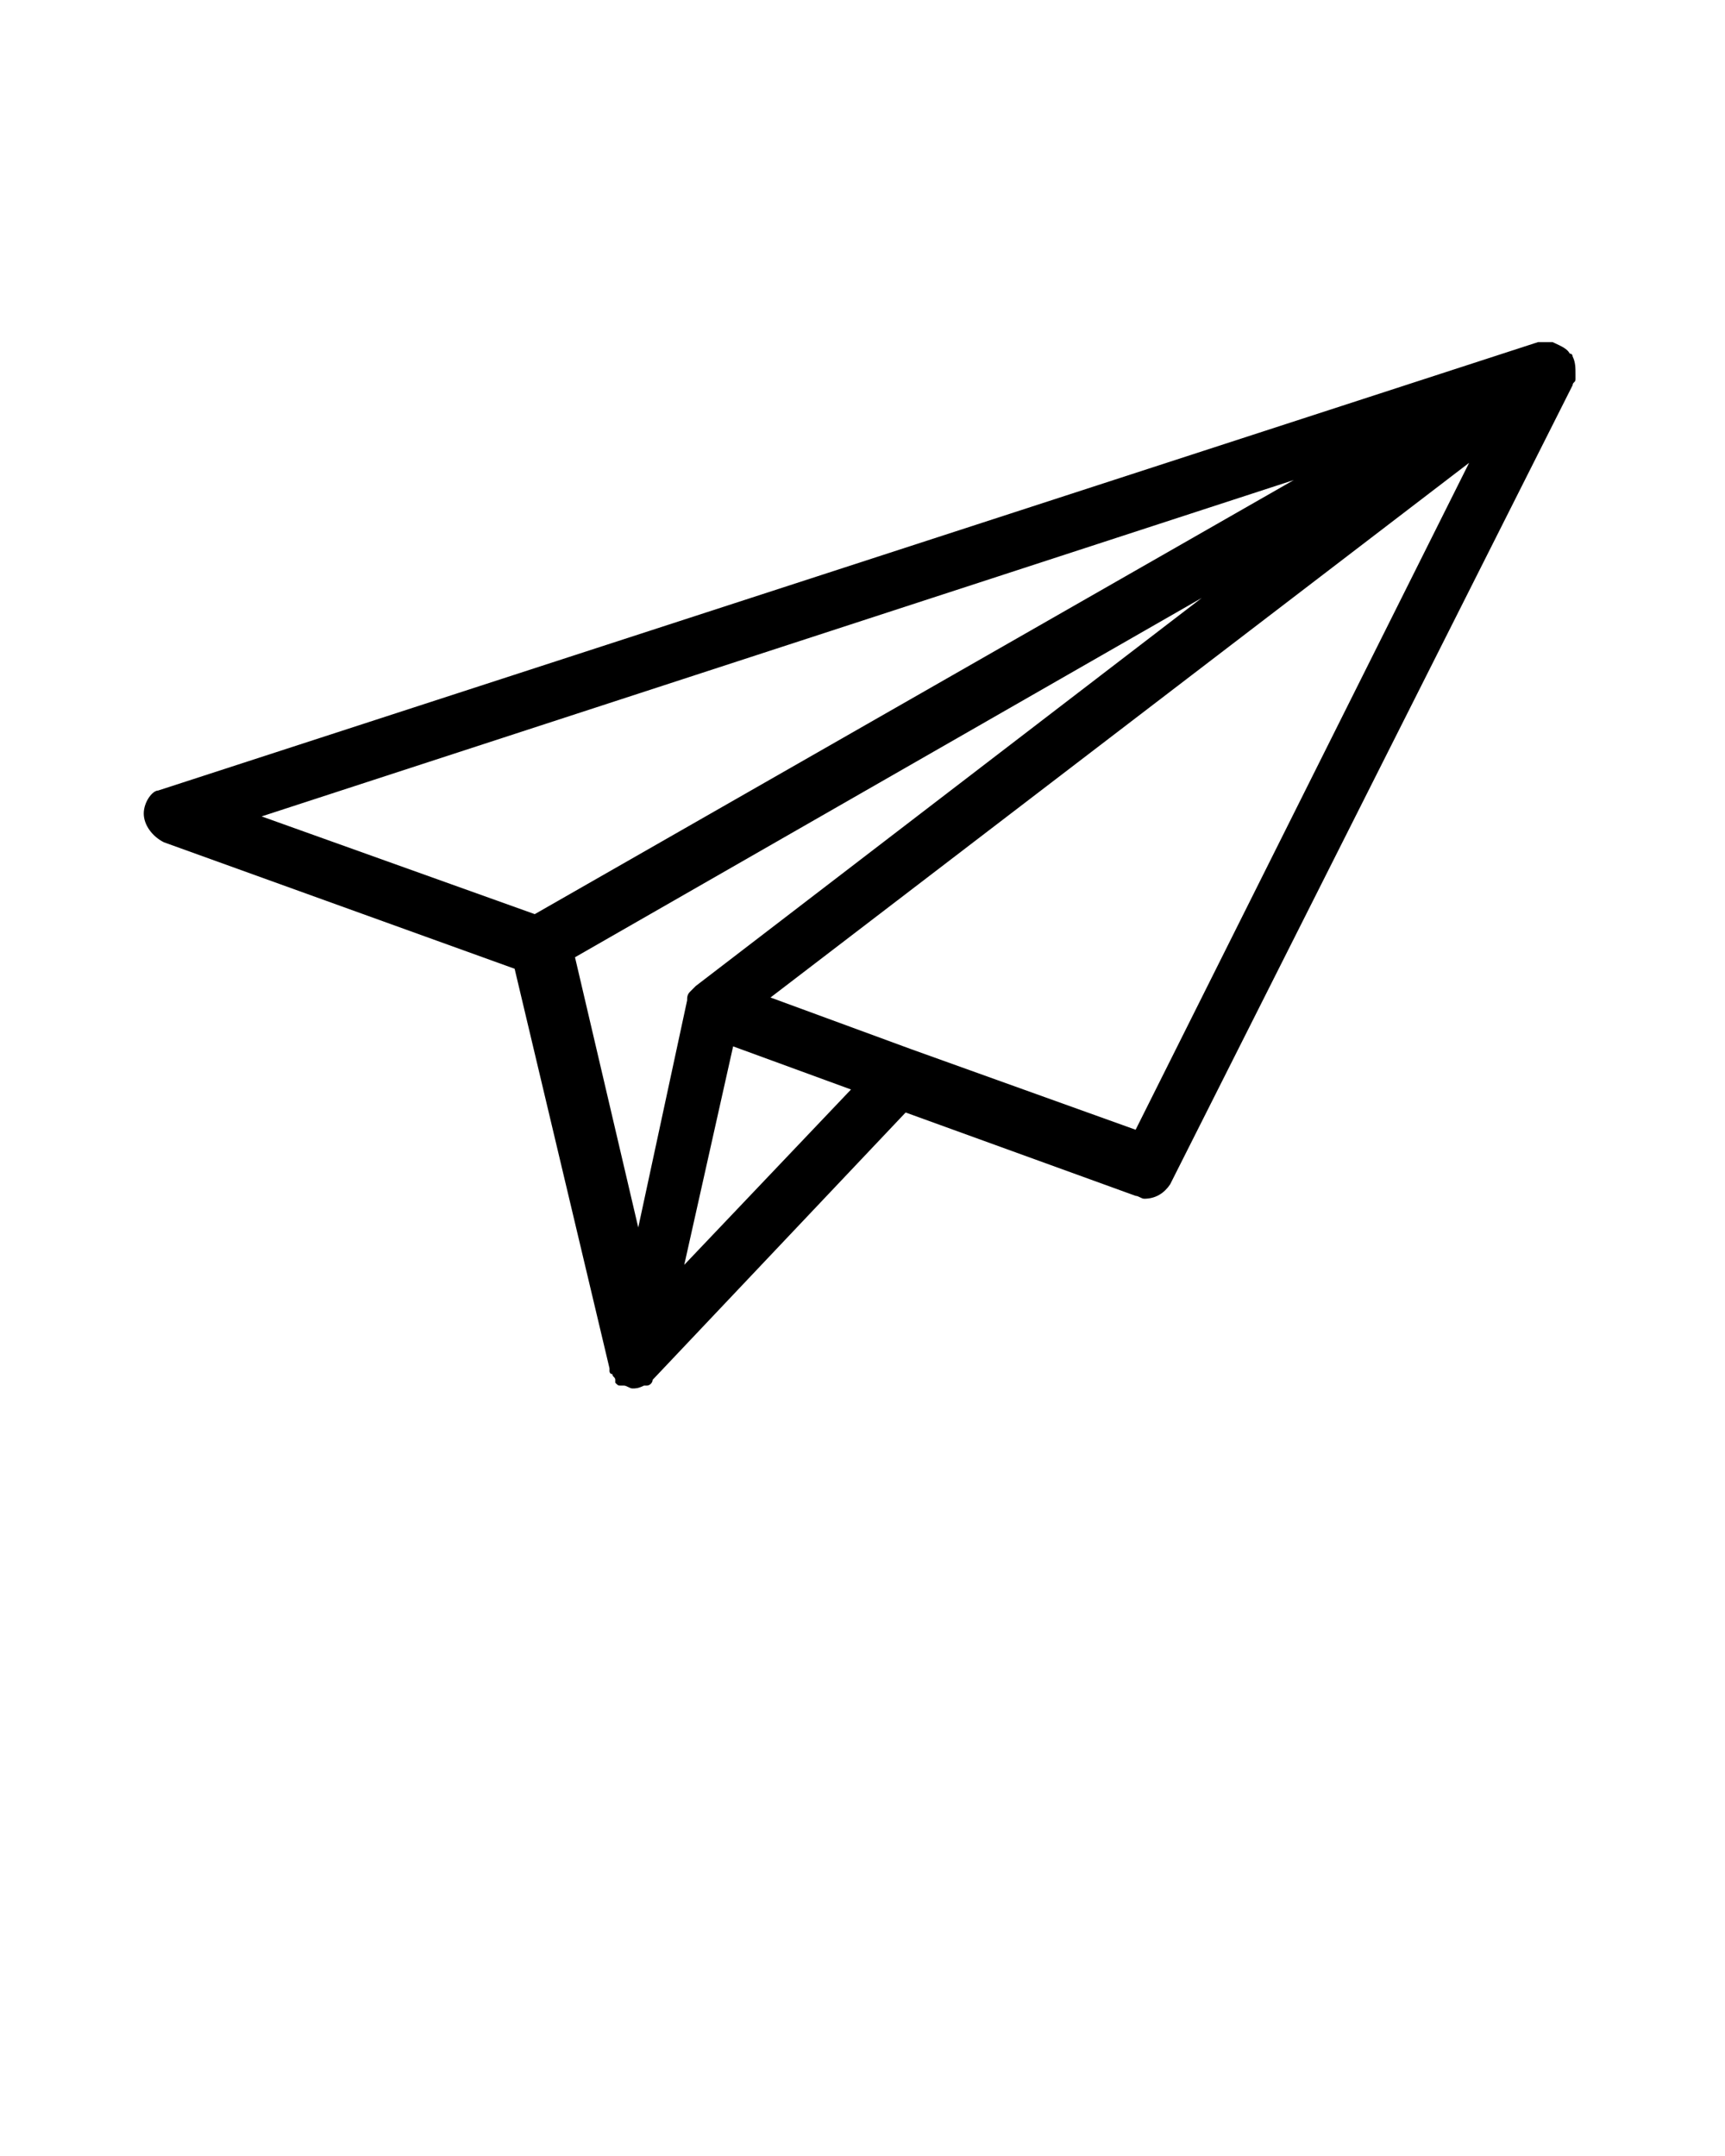 <?xml version="1.0" encoding="utf-8"?>
<!-- Generator: Adobe Illustrator 24.3.0, SVG Export Plug-In . SVG Version: 6.00 Build 0)  -->
<svg version="1.1" id="Calque_1" xmlns="http://www.w3.org/2000/svg" xmlns:xlink="http://www.w3.org/1999/xlink" x="0px" y="0px"
	 viewBox="0 0 60 75" style="enable-background:new 0 0 60 75;" xml:space="preserve">
<path d="M5.7,29.3l12.2,4.4l3.3,13.9c0,0,0,0.1,0,0.1c0,0,0,0.1,0.1,0.1c0,0.1,0.1,0.1,0.1,0.2c0,0,0,0.1,0,0.1c0,0,0,0,0,0
	c0.1,0.1,0.1,0.1,0.2,0.1c0,0,0.1,0,0.1,0c0.1,0,0.2,0.1,0.3,0.1c0,0,0,0,0,0c0.1,0,0.2,0,0.4-0.1c0,0,0.1,0,0.1,0
	c0.1,0,0.2-0.1,0.2-0.2c0,0,0,0,0,0l8.8-9.3l8,2.9c0.1,0,0.2,0.1,0.3,0.1c0.4,0,0.7-0.2,0.9-0.5l14-27.8c0-0.1,0.1-0.1,0.1-0.2
	c0-0.1,0-0.1,0-0.2c0,0,0,0,0,0c0-0.2,0-0.4-0.1-0.6c0,0,0-0.1-0.1-0.1c-0.1-0.2-0.4-0.3-0.6-0.4c0,0,0,0,0,0c0,0,0,0,0,0
	c0,0,0,0,0,0c0,0,0,0,0,0s0,0,0,0c0,0,0,0,0,0c0,0,0,0,0,0l0,0c0,0,0,0,0,0s0,0,0,0c0,0,0,0,0,0s0,0,0,0c0,0,0,0,0,0c0,0,0,0,0,0
	c0,0,0,0,0,0s0,0,0,0h0c0,0,0,0,0,0c-0.2,0-0.3,0-0.5,0l-48,15.6C5.3,27.5,5,27.9,5,28.3C5,28.7,5.3,29.1,5.7,29.3z M24.2,34.3
	c-0.1,0.1-0.1,0.1-0.2,0.2c0,0,0,0,0,0c-0.1,0.1-0.1,0.2-0.1,0.3c0,0,0,0,0,0l-1.7,7.9l-2.2-9.4l21.8-12.5L24.2,34.3z M23.8,44
	l1.7-7.6l4.1,1.5L23.8,44z M39.5,39.3l-7.8-2.8c0,0,0,0,0,0l-4.9-1.8l24.3-18.6L39.5,39.3z M45,16.7L18.6,31.8l-9.5-3.4L45,16.7z"/>
</svg>
